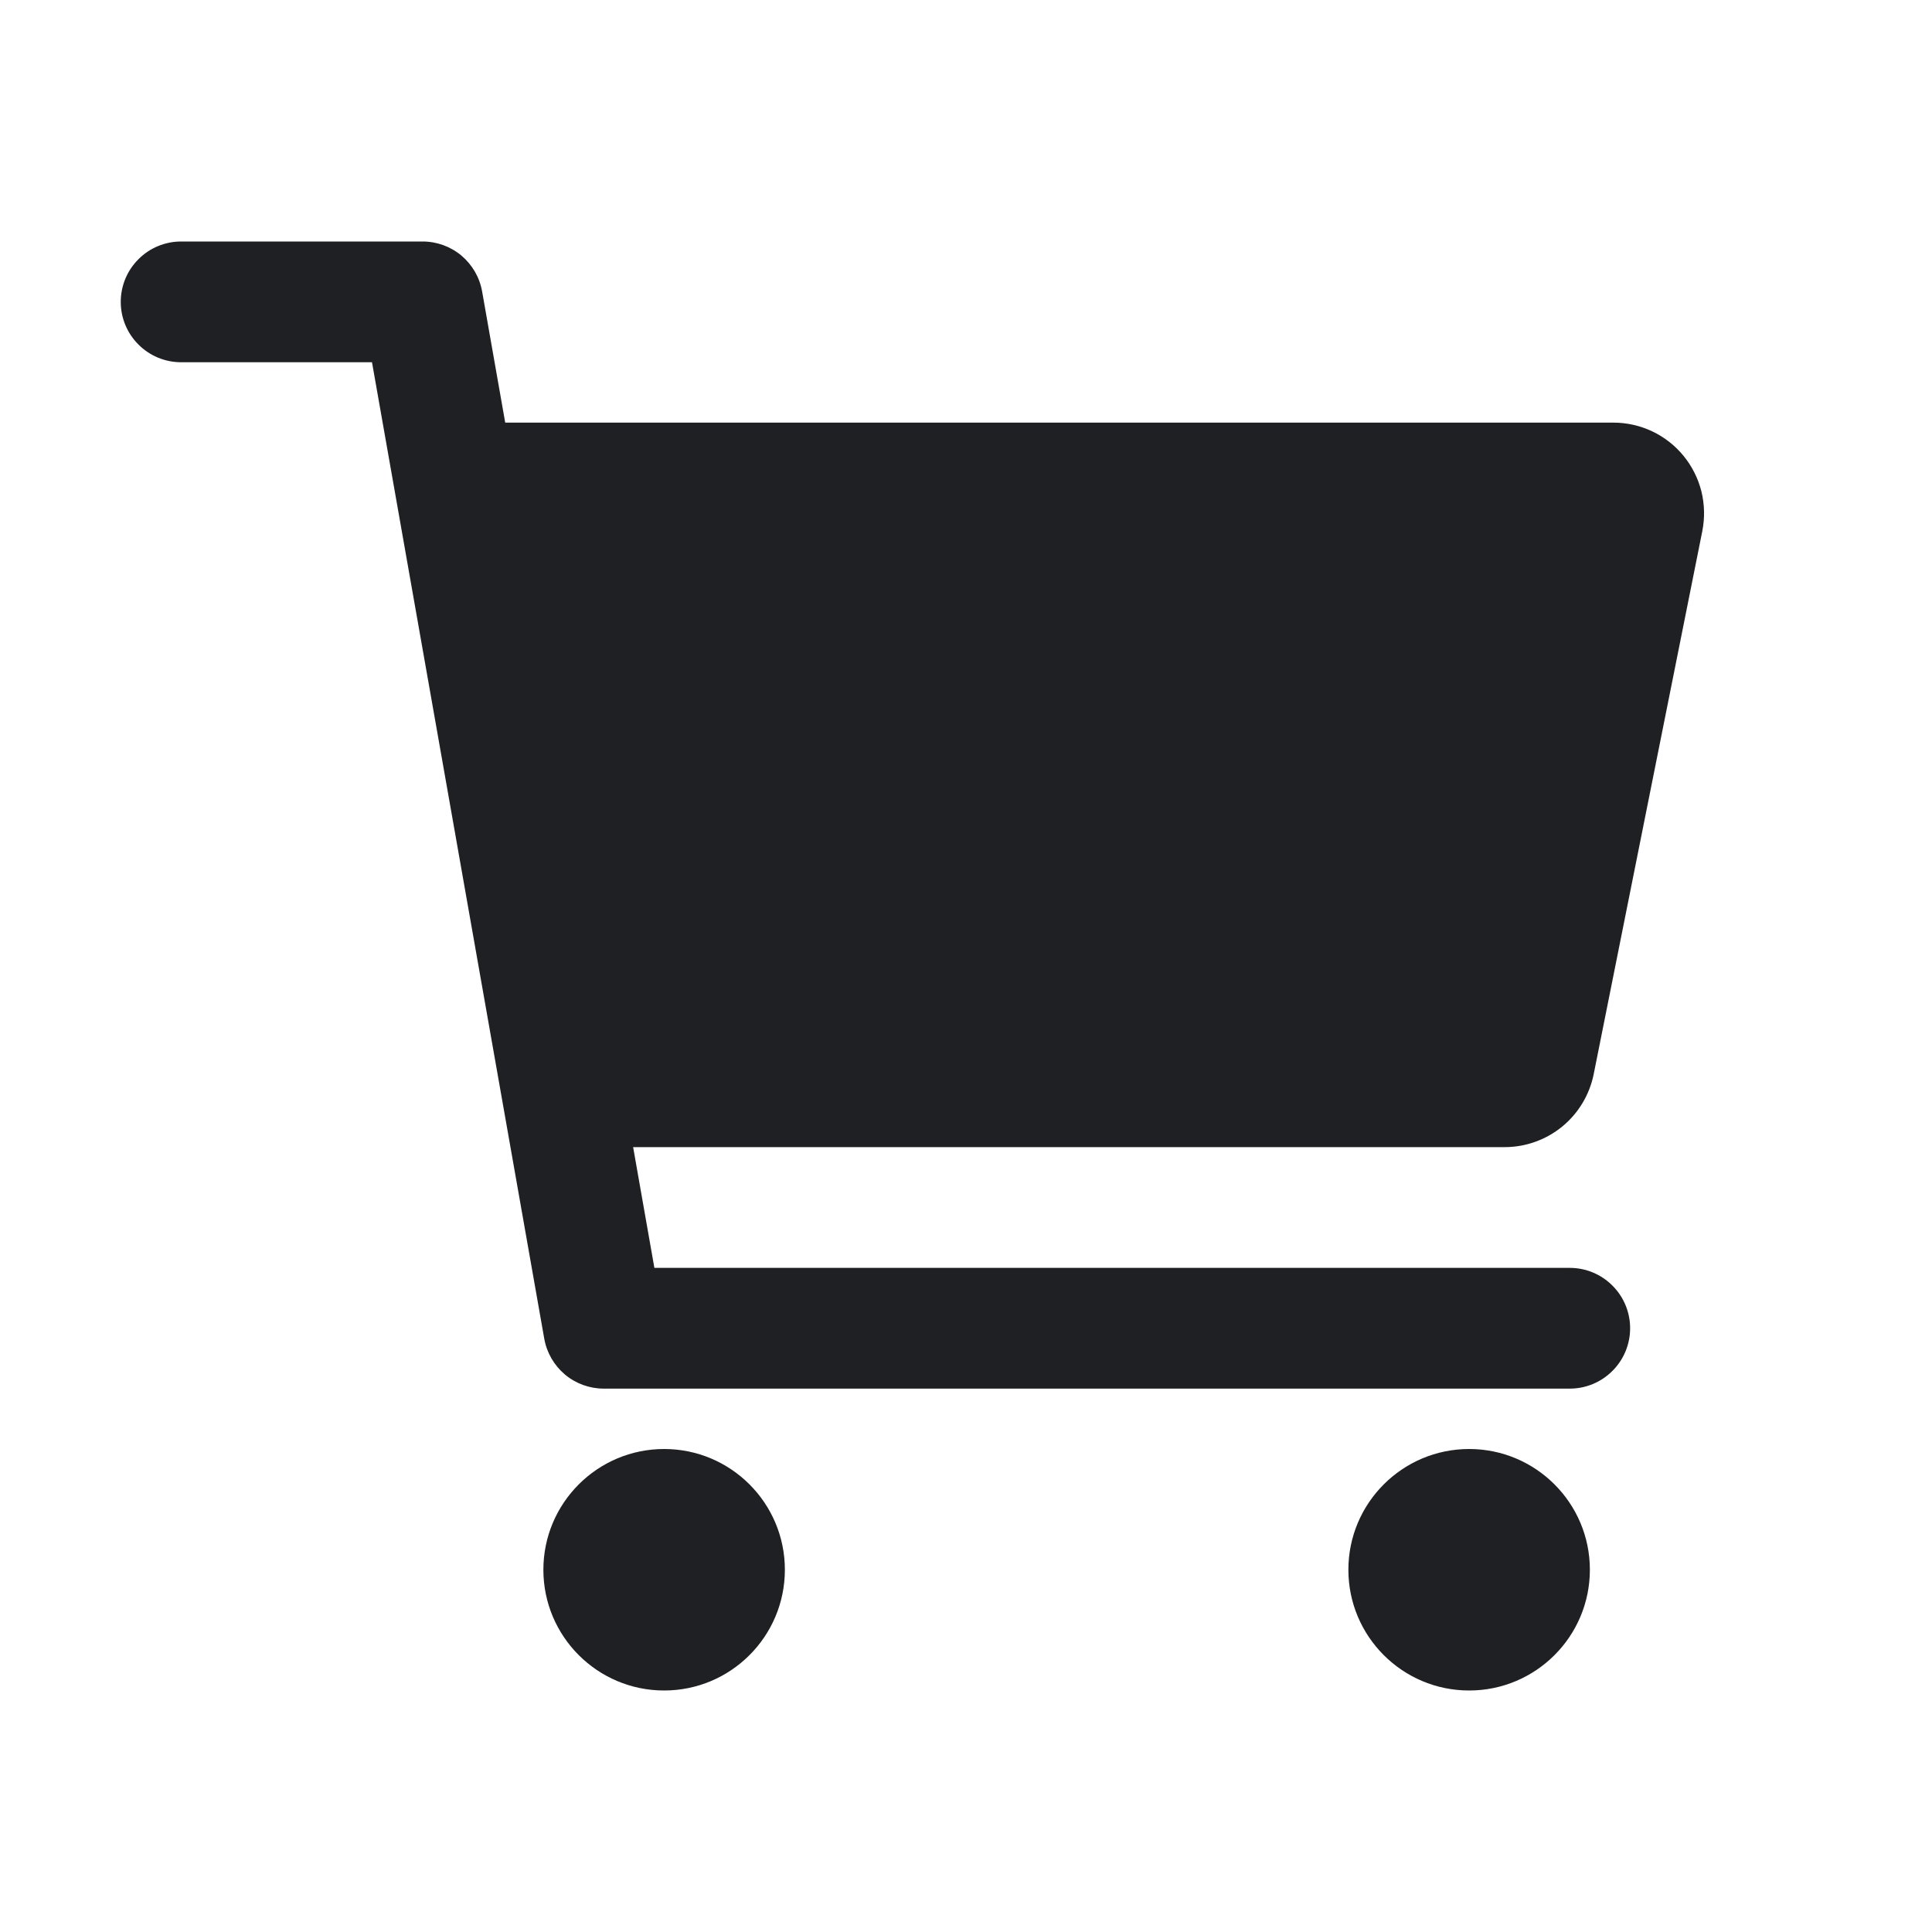 <svg width="24"
     height="24"
     viewBox="0 0 24 24"
     fill="none"
     xmlns="http://www.w3.org/2000/svg">
  <path d="M8.25 21C9.078 21 9.75 20.328 9.75 19.5C9.75 18.672 9.078 18 8.25 18C7.422 18 6.75 18.672 6.75 19.5C6.75 20.328 7.422 21 8.25 21Z"
        fill="#1F2024" />
  <path d="M18.25 21C19.078 21 19.75 20.328 19.75 19.5C19.75 18.672 19.078 18 18.25 18C17.422 18 16.75 18.672 16.75 19.5C16.75 20.328 17.422 21 18.25 21Z"
        fill="#1F2024" />
  <path d="M20.913 5.662C20.807 5.533 20.674 5.429 20.524 5.358C20.373 5.287 20.209 5.25 20.043 5.25H6.276L5.989 3.62C5.958 3.446 5.867 3.289 5.732 3.175C5.597 3.062 5.426 3 5.25 3H2.25C2.051 3 1.86 3.079 1.72 3.22C1.579 3.36 1.5 3.551 1.5 3.75C1.5 3.949 1.579 4.14 1.72 4.28C1.86 4.421 2.051 4.5 2.25 4.5H4.621L6.761 16.63C6.792 16.804 6.883 16.961 7.018 17.075C7.153 17.188 7.324 17.25 7.5 17.25H19.5C19.699 17.25 19.89 17.171 20.03 17.03C20.171 16.89 20.25 16.699 20.25 16.5C20.25 16.301 20.171 16.11 20.03 15.97C19.89 15.829 19.699 15.75 19.5 15.75H8.129L7.865 14.25H18.692C18.953 14.25 19.205 14.159 19.406 13.995C19.607 13.83 19.745 13.601 19.797 13.346L21.147 6.596C21.179 6.432 21.175 6.264 21.135 6.102C21.094 5.941 21.018 5.79 20.913 5.662Z"
        fill="#1F2024" />
</svg>
